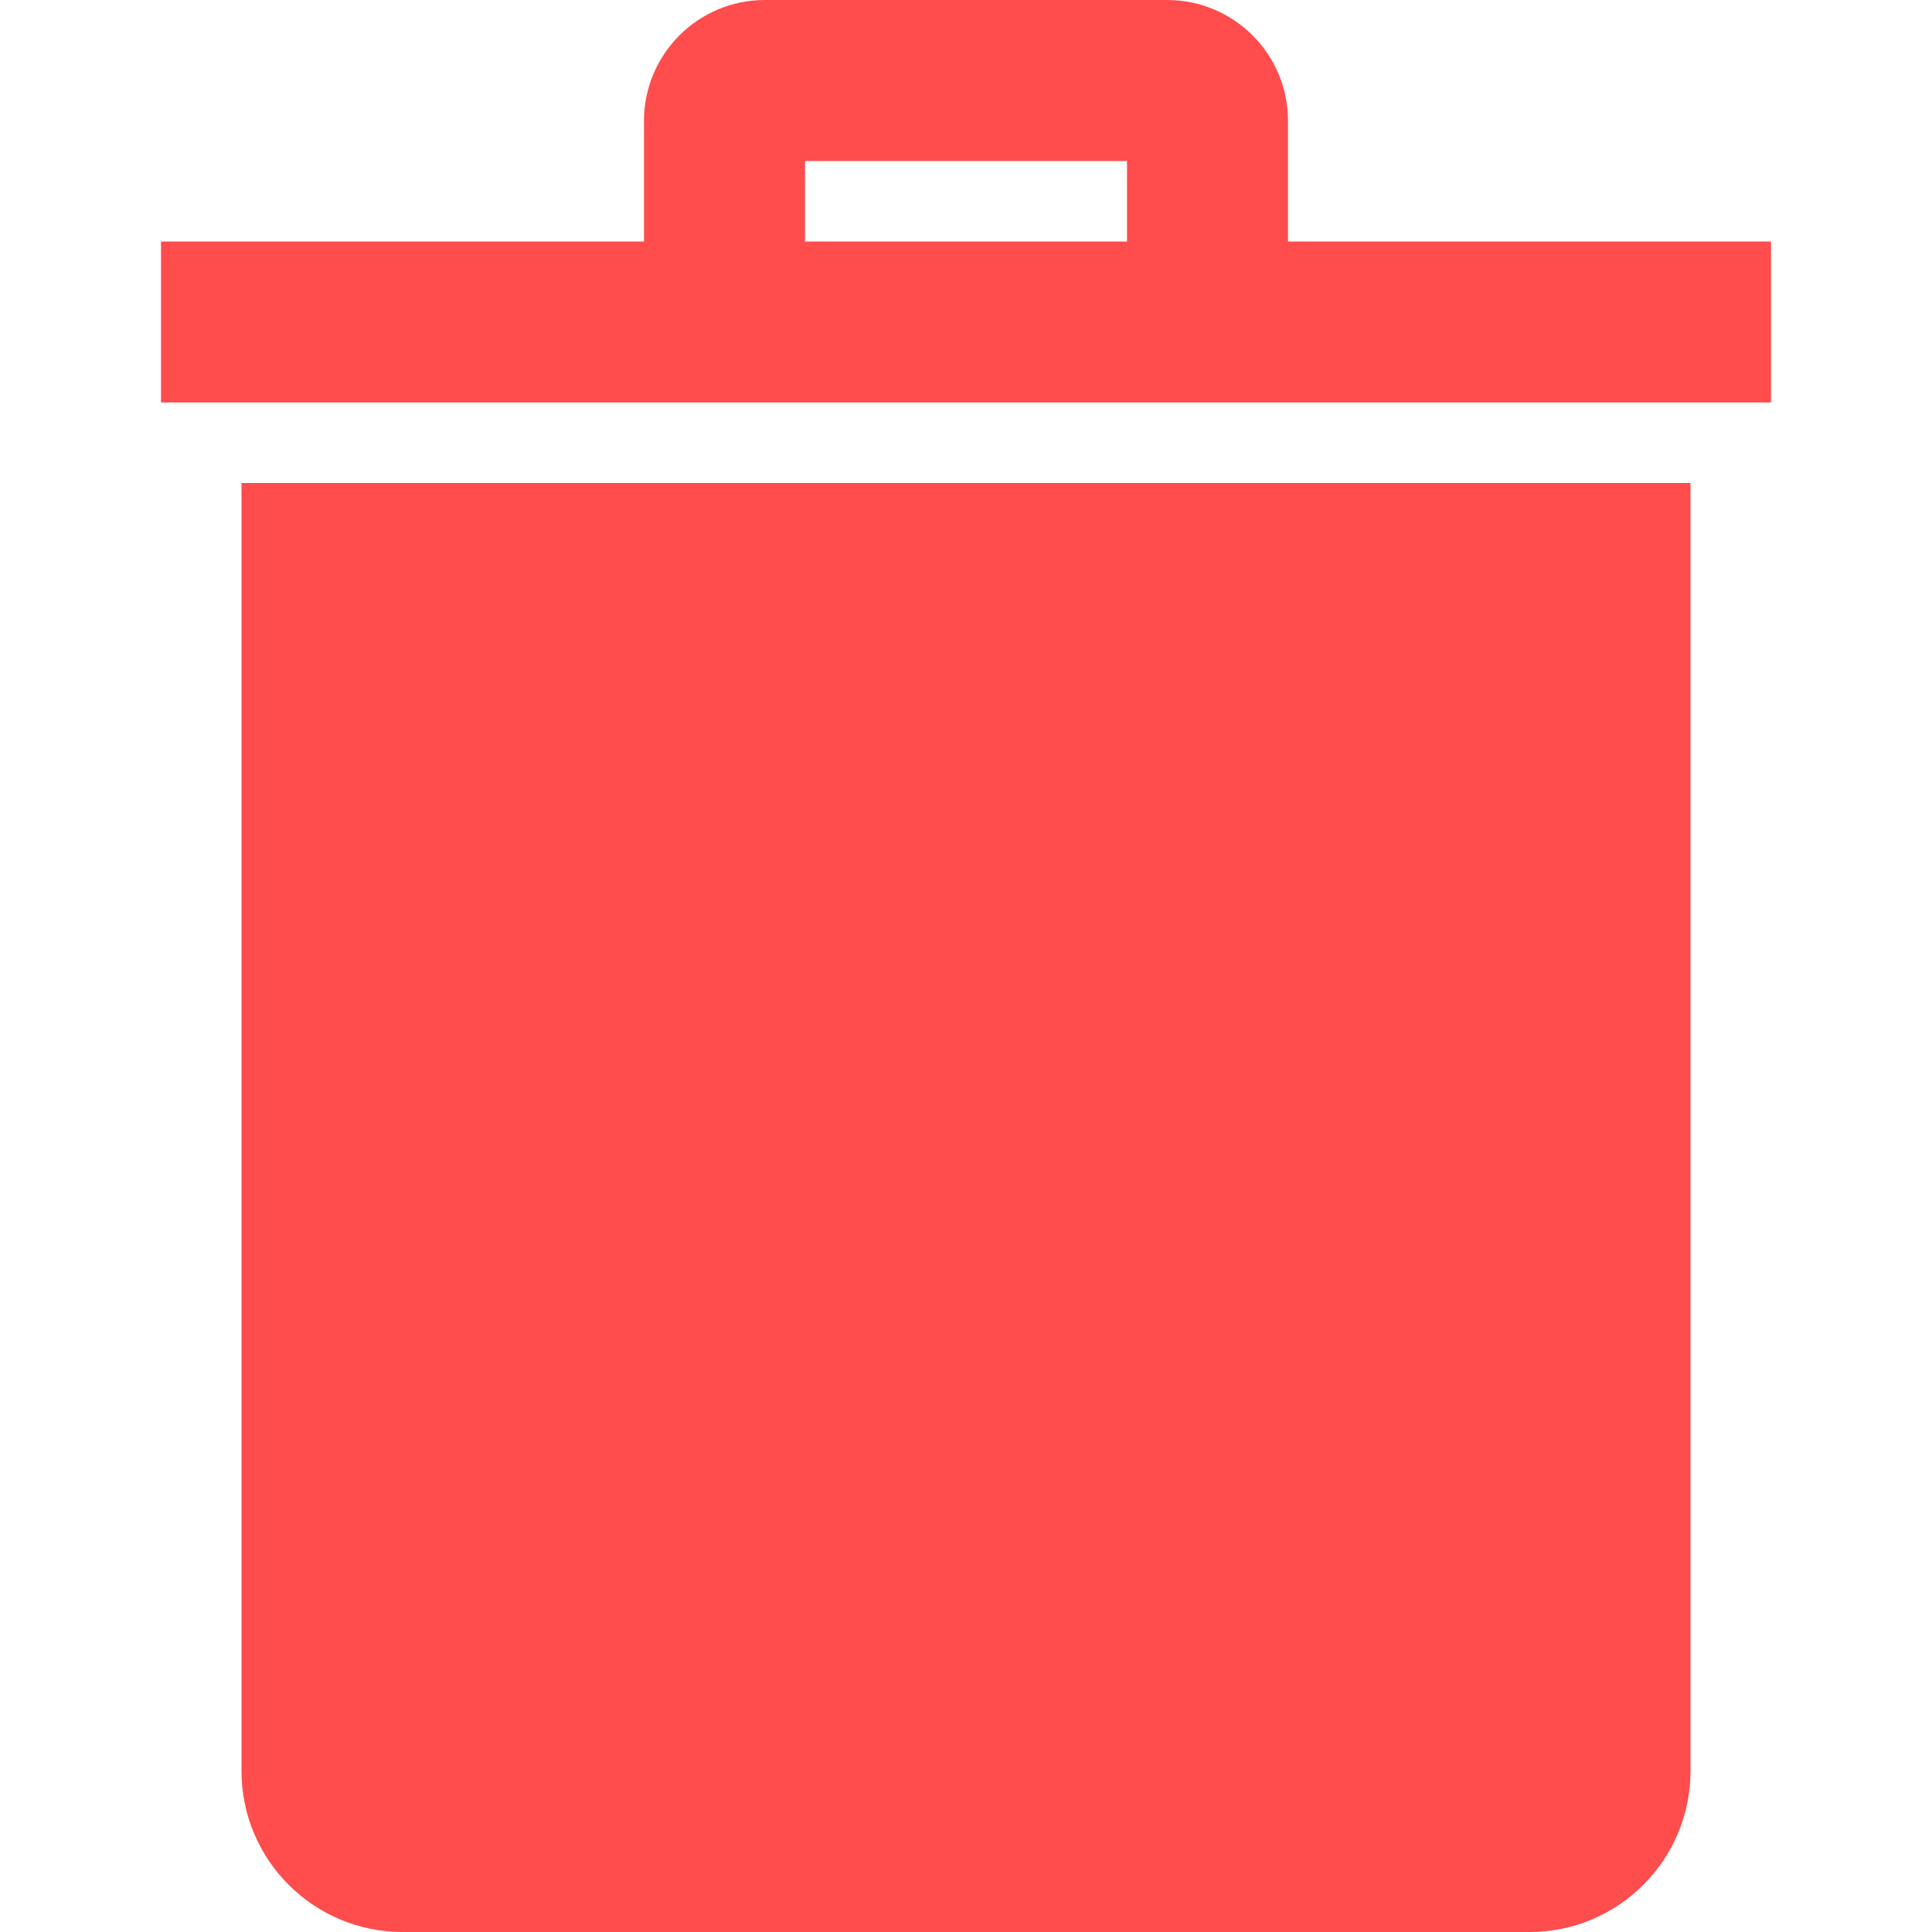 <svg width="24" height="24" viewBox="0 0 24 24" fill="none" xmlns="http://www.w3.org/2000/svg">
<path fill-rule="evenodd" clip-rule="evenodd" d="M19 24H5C3.896 24 3 23.104 3 22V6H21V22C21 23.104 20.104 24 19 24ZM22 5H2V3H8V1.5C8 0.673 8.673 0 9.5 0H14.5C15.325 0 16 0.671 16 1.5V3H22V5ZM10 3H14V2H10V3Z" fill="#FF4C4C"/>
</svg>
